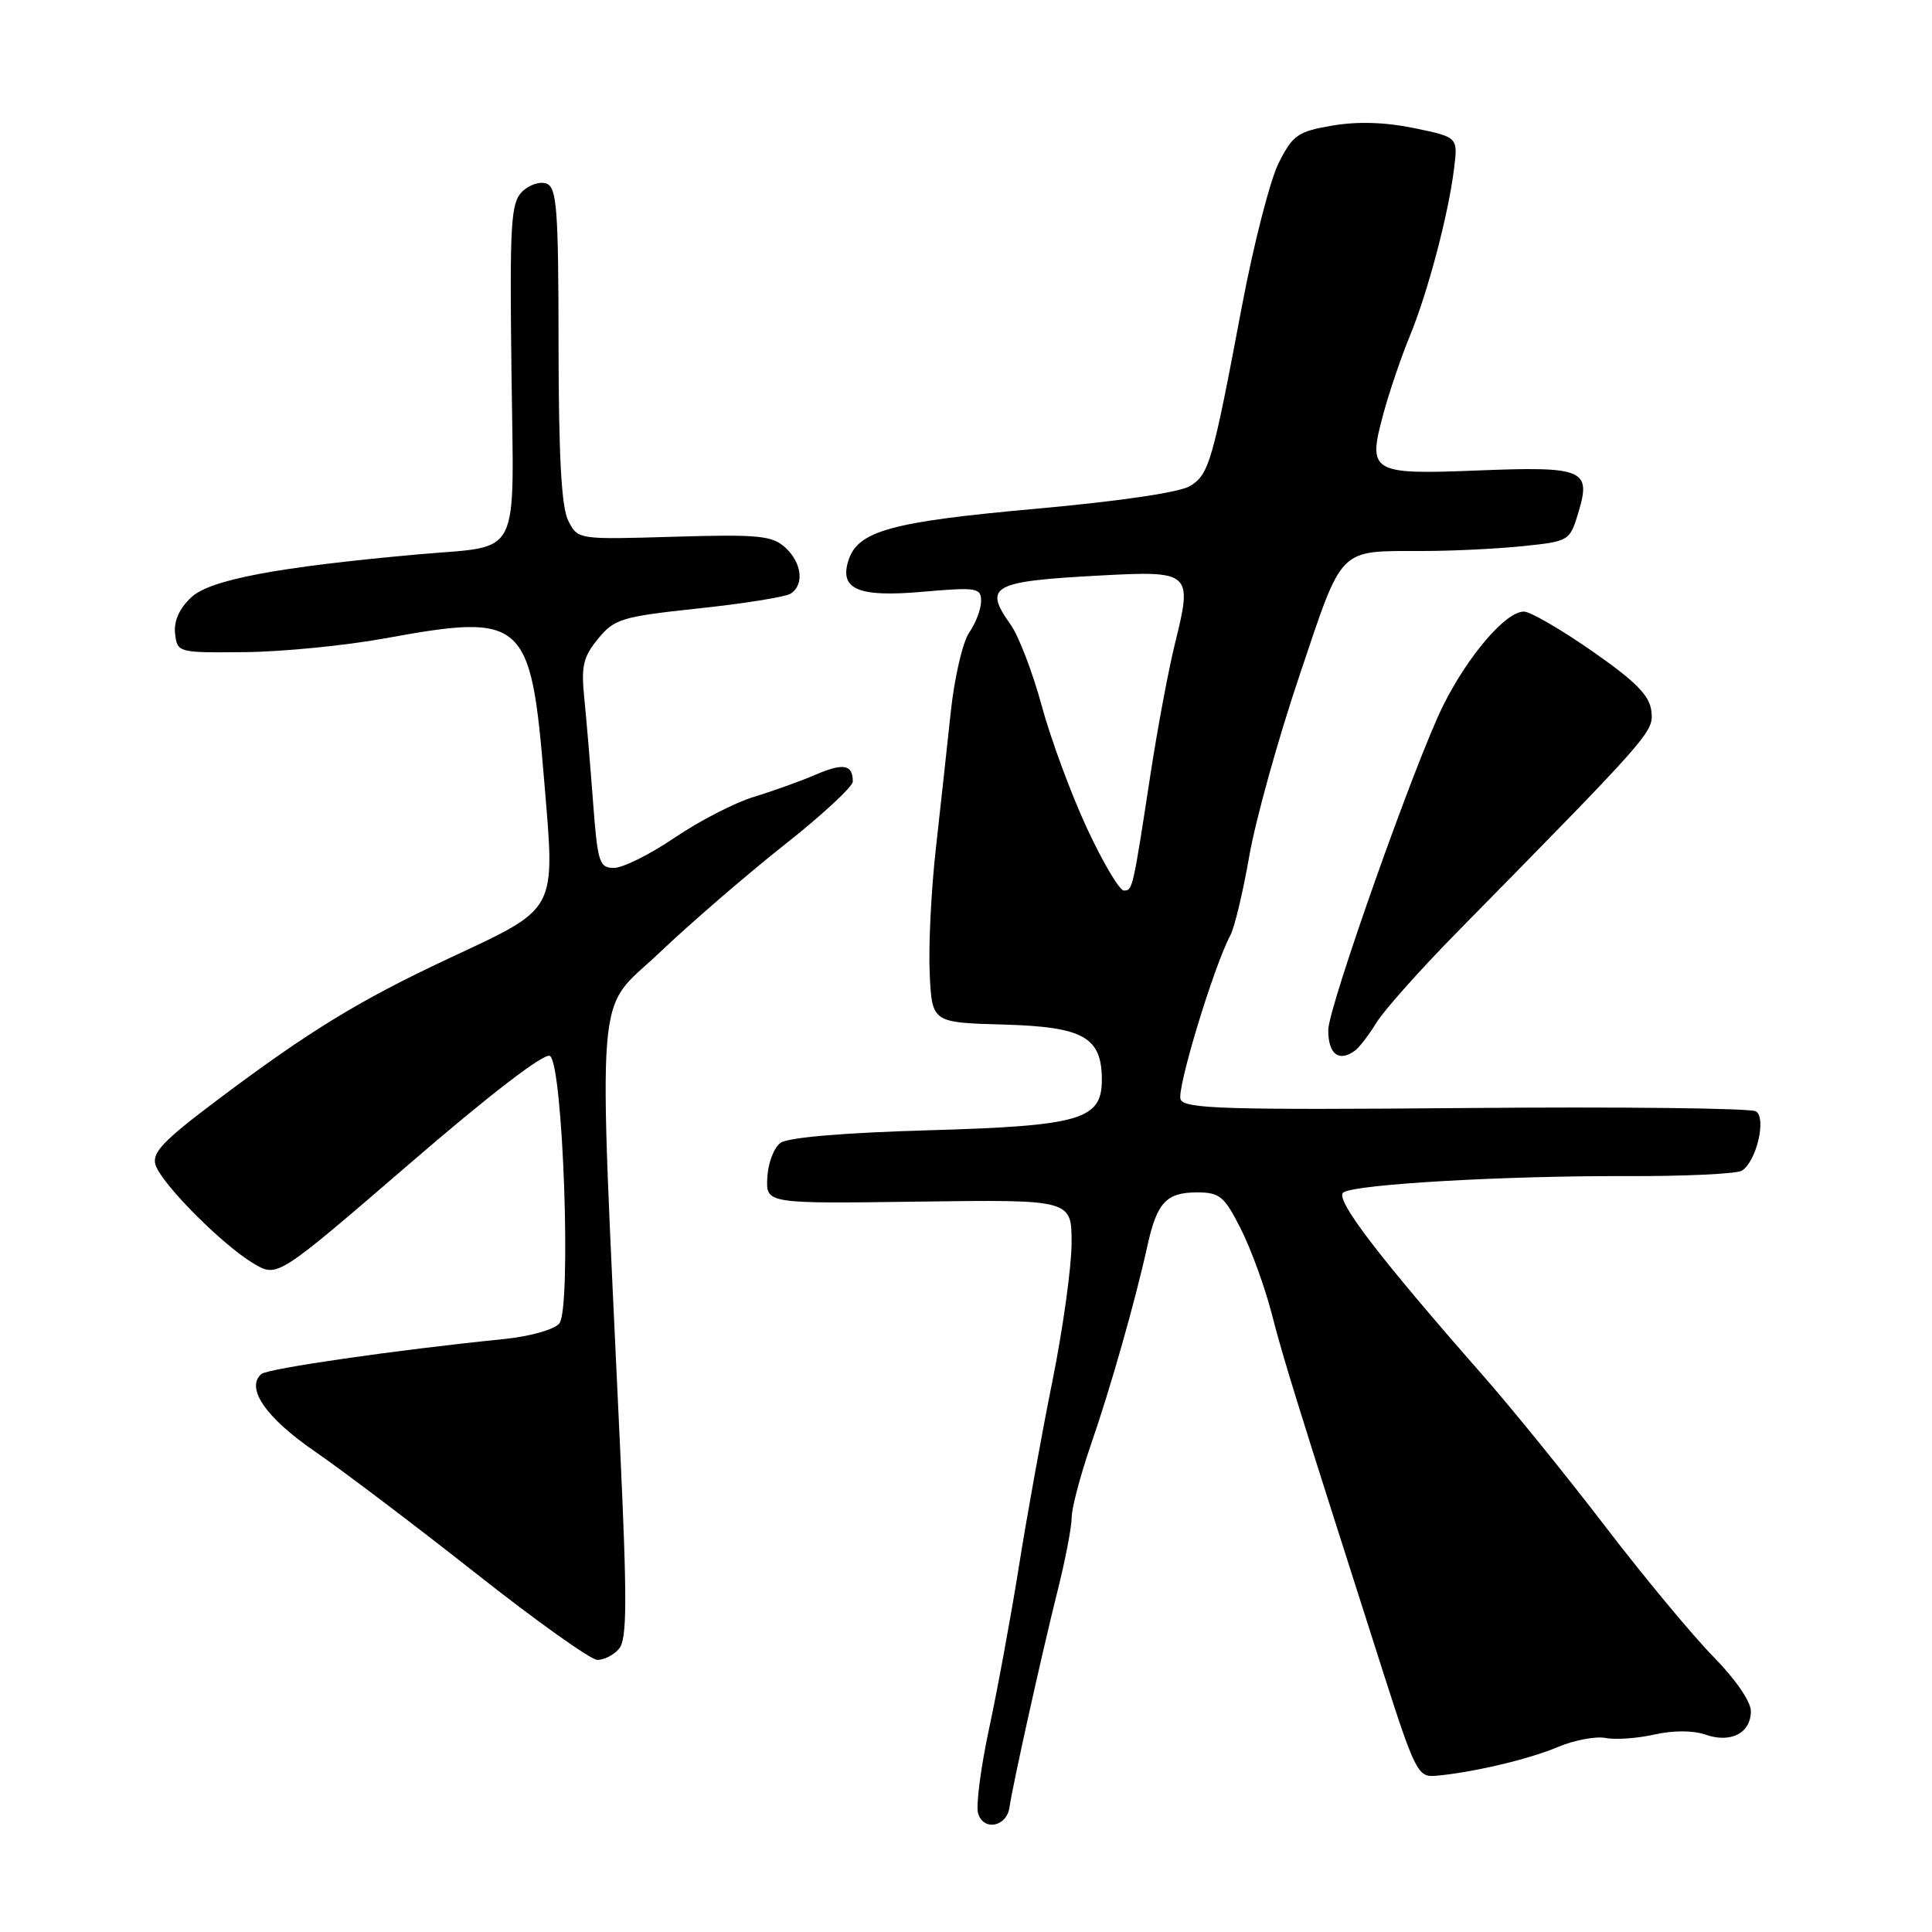 <?xml version="1.0" encoding="UTF-8" standalone="no"?>
<!DOCTYPE svg PUBLIC "-//W3C//DTD SVG 1.1//EN" "http://www.w3.org/Graphics/SVG/1.1/DTD/svg11.dtd" >
<svg xmlns="http://www.w3.org/2000/svg" xmlns:xlink="http://www.w3.org/1999/xlink" version="1.1" viewBox="0 0 256 256">
 <g >
 <path fill="currentColor"
d=" M 133.76 239.49 C 134.21 236.40 138.00 219.34 140.10 210.93 C 141.15 206.77 142.00 202.35 142.00 201.10 C 142.00 199.85 143.13 195.57 144.50 191.58 C 147.17 183.87 150.44 172.34 152.03 165.11 C 153.29 159.35 154.54 158.00 158.61 158.00 C 161.62 158.00 162.22 158.50 164.41 162.82 C 165.75 165.47 167.60 170.54 168.51 174.07 C 170.05 180.08 171.73 185.48 183.25 221.50 C 187.42 234.53 187.89 235.49 190.11 235.31 C 194.82 234.94 202.57 233.13 206.42 231.49 C 208.58 230.58 211.42 230.04 212.75 230.29 C 214.07 230.55 216.99 230.34 219.24 229.83 C 221.73 229.27 224.36 229.28 225.99 229.85 C 229.35 231.02 232.00 229.64 232.00 226.73 C 232.00 225.47 229.92 222.45 227.04 219.53 C 224.32 216.76 217.90 209.04 212.79 202.37 C 207.68 195.69 200.35 186.64 196.50 182.26 C 182.51 166.33 176.75 158.77 178.02 157.99 C 179.77 156.91 199.24 155.79 215.52 155.84 C 223.24 155.87 230.12 155.54 230.80 155.12 C 232.72 153.94 234.09 148.18 232.68 147.26 C 232.03 146.84 214.73 146.64 194.24 146.82 C 162.25 147.09 156.91 146.92 156.43 145.67 C 155.90 144.29 160.83 128.05 163.02 123.95 C 163.58 122.92 164.71 118.17 165.54 113.41 C 166.37 108.64 169.37 97.86 172.21 89.44 C 178.02 72.20 177.19 73.04 188.60 73.01 C 192.51 73.01 198.47 72.71 201.86 72.36 C 207.97 71.72 208.01 71.69 209.18 67.78 C 210.85 62.22 209.78 61.78 195.79 62.34 C 181.66 62.90 181.18 62.62 183.31 54.81 C 184.10 51.89 185.68 47.25 186.82 44.50 C 189.19 38.74 191.93 28.39 192.67 22.34 C 193.19 18.18 193.19 18.18 187.41 16.98 C 183.60 16.19 179.90 16.07 176.56 16.64 C 171.97 17.42 171.31 17.88 169.44 21.58 C 168.30 23.83 166.11 32.38 164.56 40.58 C 160.66 61.29 160.21 62.82 157.71 64.39 C 156.36 65.24 148.34 66.42 137.09 67.43 C 118.06 69.14 113.66 70.36 112.42 74.26 C 111.20 78.09 113.72 79.16 122.17 78.42 C 129.44 77.79 130.00 77.88 130.00 79.65 C 130.00 80.70 129.30 82.56 128.44 83.79 C 127.58 85.01 126.48 89.72 125.99 94.26 C 125.51 98.79 124.61 107.00 124.00 112.50 C 123.38 118.00 123.02 125.42 123.19 129.00 C 123.50 135.50 123.50 135.50 133.00 135.76 C 143.58 136.06 146.00 137.42 146.00 143.09 C 146.00 148.37 143.15 149.19 122.98 149.77 C 111.78 150.09 104.39 150.72 103.41 151.44 C 102.55 152.07 101.76 154.15 101.67 156.05 C 101.50 159.50 101.50 159.50 121.75 159.22 C 142.00 158.95 142.00 158.95 141.99 164.72 C 141.98 167.90 140.84 176.12 139.45 183.00 C 138.06 189.88 136.07 200.90 135.02 207.50 C 133.97 214.10 132.19 223.78 131.07 229.00 C 129.95 234.22 129.29 239.31 129.61 240.31 C 130.34 242.66 133.39 242.06 133.76 239.49 Z  M 82.04 218.45 C 83.09 217.19 83.11 212.13 82.16 191.70 C 79.24 128.48 78.76 134.42 87.38 126.24 C 91.59 122.24 99.08 115.78 104.02 111.88 C 108.96 107.98 113.00 104.23 113.00 103.56 C 113.00 101.30 111.77 101.07 108.12 102.63 C 106.13 103.49 102.42 104.82 99.89 105.59 C 97.35 106.36 92.63 108.80 89.39 111.00 C 86.15 113.20 82.54 115.00 81.37 115.00 C 79.40 115.00 79.19 114.31 78.58 106.25 C 78.22 101.44 77.70 95.25 77.42 92.50 C 76.99 88.29 77.27 87.05 79.24 84.65 C 81.41 82.00 82.36 81.71 92.54 80.62 C 98.57 79.98 104.06 79.10 104.75 78.67 C 106.61 77.50 106.26 74.55 104.03 72.53 C 102.31 70.97 100.47 70.79 89.32 71.12 C 76.57 71.50 76.57 71.50 75.30 69.00 C 74.39 67.22 74.03 60.53 74.01 45.72 C 74.00 27.72 73.79 24.86 72.42 24.33 C 71.55 24.00 70.09 24.49 69.17 25.41 C 67.69 26.90 67.53 29.64 67.77 49.07 C 68.08 74.57 69.26 72.22 55.50 73.45 C 36.68 75.14 27.83 76.81 25.33 79.16 C 23.75 80.65 23.01 82.31 23.20 83.97 C 23.50 86.48 23.59 86.50 32.50 86.41 C 37.45 86.36 45.79 85.54 51.04 84.58 C 69.44 81.22 70.33 82.01 72.09 103.25 C 73.57 121.06 74.07 120.15 59.35 127.05 C 47.56 132.58 40.86 136.68 28.74 145.80 C 21.61 151.16 20.10 152.75 20.61 154.36 C 21.41 156.87 29.51 165.01 33.63 167.44 C 36.76 169.29 36.76 169.29 54.22 154.24 C 65.00 144.94 72.14 139.47 72.87 139.92 C 74.61 140.99 75.74 173.40 74.11 175.37 C 73.43 176.18 70.21 177.09 66.70 177.44 C 52.47 178.88 35.44 181.34 34.62 182.07 C 32.52 183.95 35.23 187.86 41.73 192.33 C 45.45 194.89 55.02 202.14 63.00 208.43 C 70.97 214.73 78.23 219.90 79.13 219.94 C 80.02 219.97 81.34 219.30 82.04 218.45 Z  M 179.52 139.23 C 180.09 138.83 181.38 137.15 182.39 135.50 C 183.41 133.85 188.22 128.45 193.09 123.50 C 219.03 97.11 219.13 96.99 218.81 94.20 C 218.57 92.15 216.74 90.30 211.00 86.30 C 206.88 83.43 202.80 81.06 201.95 81.04 C 199.57 80.98 194.55 86.82 191.22 93.50 C 187.55 100.88 176.00 133.49 176.00 136.49 C 176.00 139.68 177.39 140.77 179.52 139.23 Z  M 144.03 109.75 C 141.92 105.21 139.22 97.90 138.03 93.50 C 136.83 89.10 134.99 84.28 133.93 82.79 C 130.27 77.65 131.39 77.03 145.73 76.26 C 157.84 75.61 158.04 75.79 155.69 85.27 C 154.84 88.70 153.39 96.45 152.46 102.50 C 150.10 117.91 150.08 118.00 148.92 118.00 C 148.34 118.00 146.14 114.29 144.03 109.75 Z "/>
</g>
</svg>